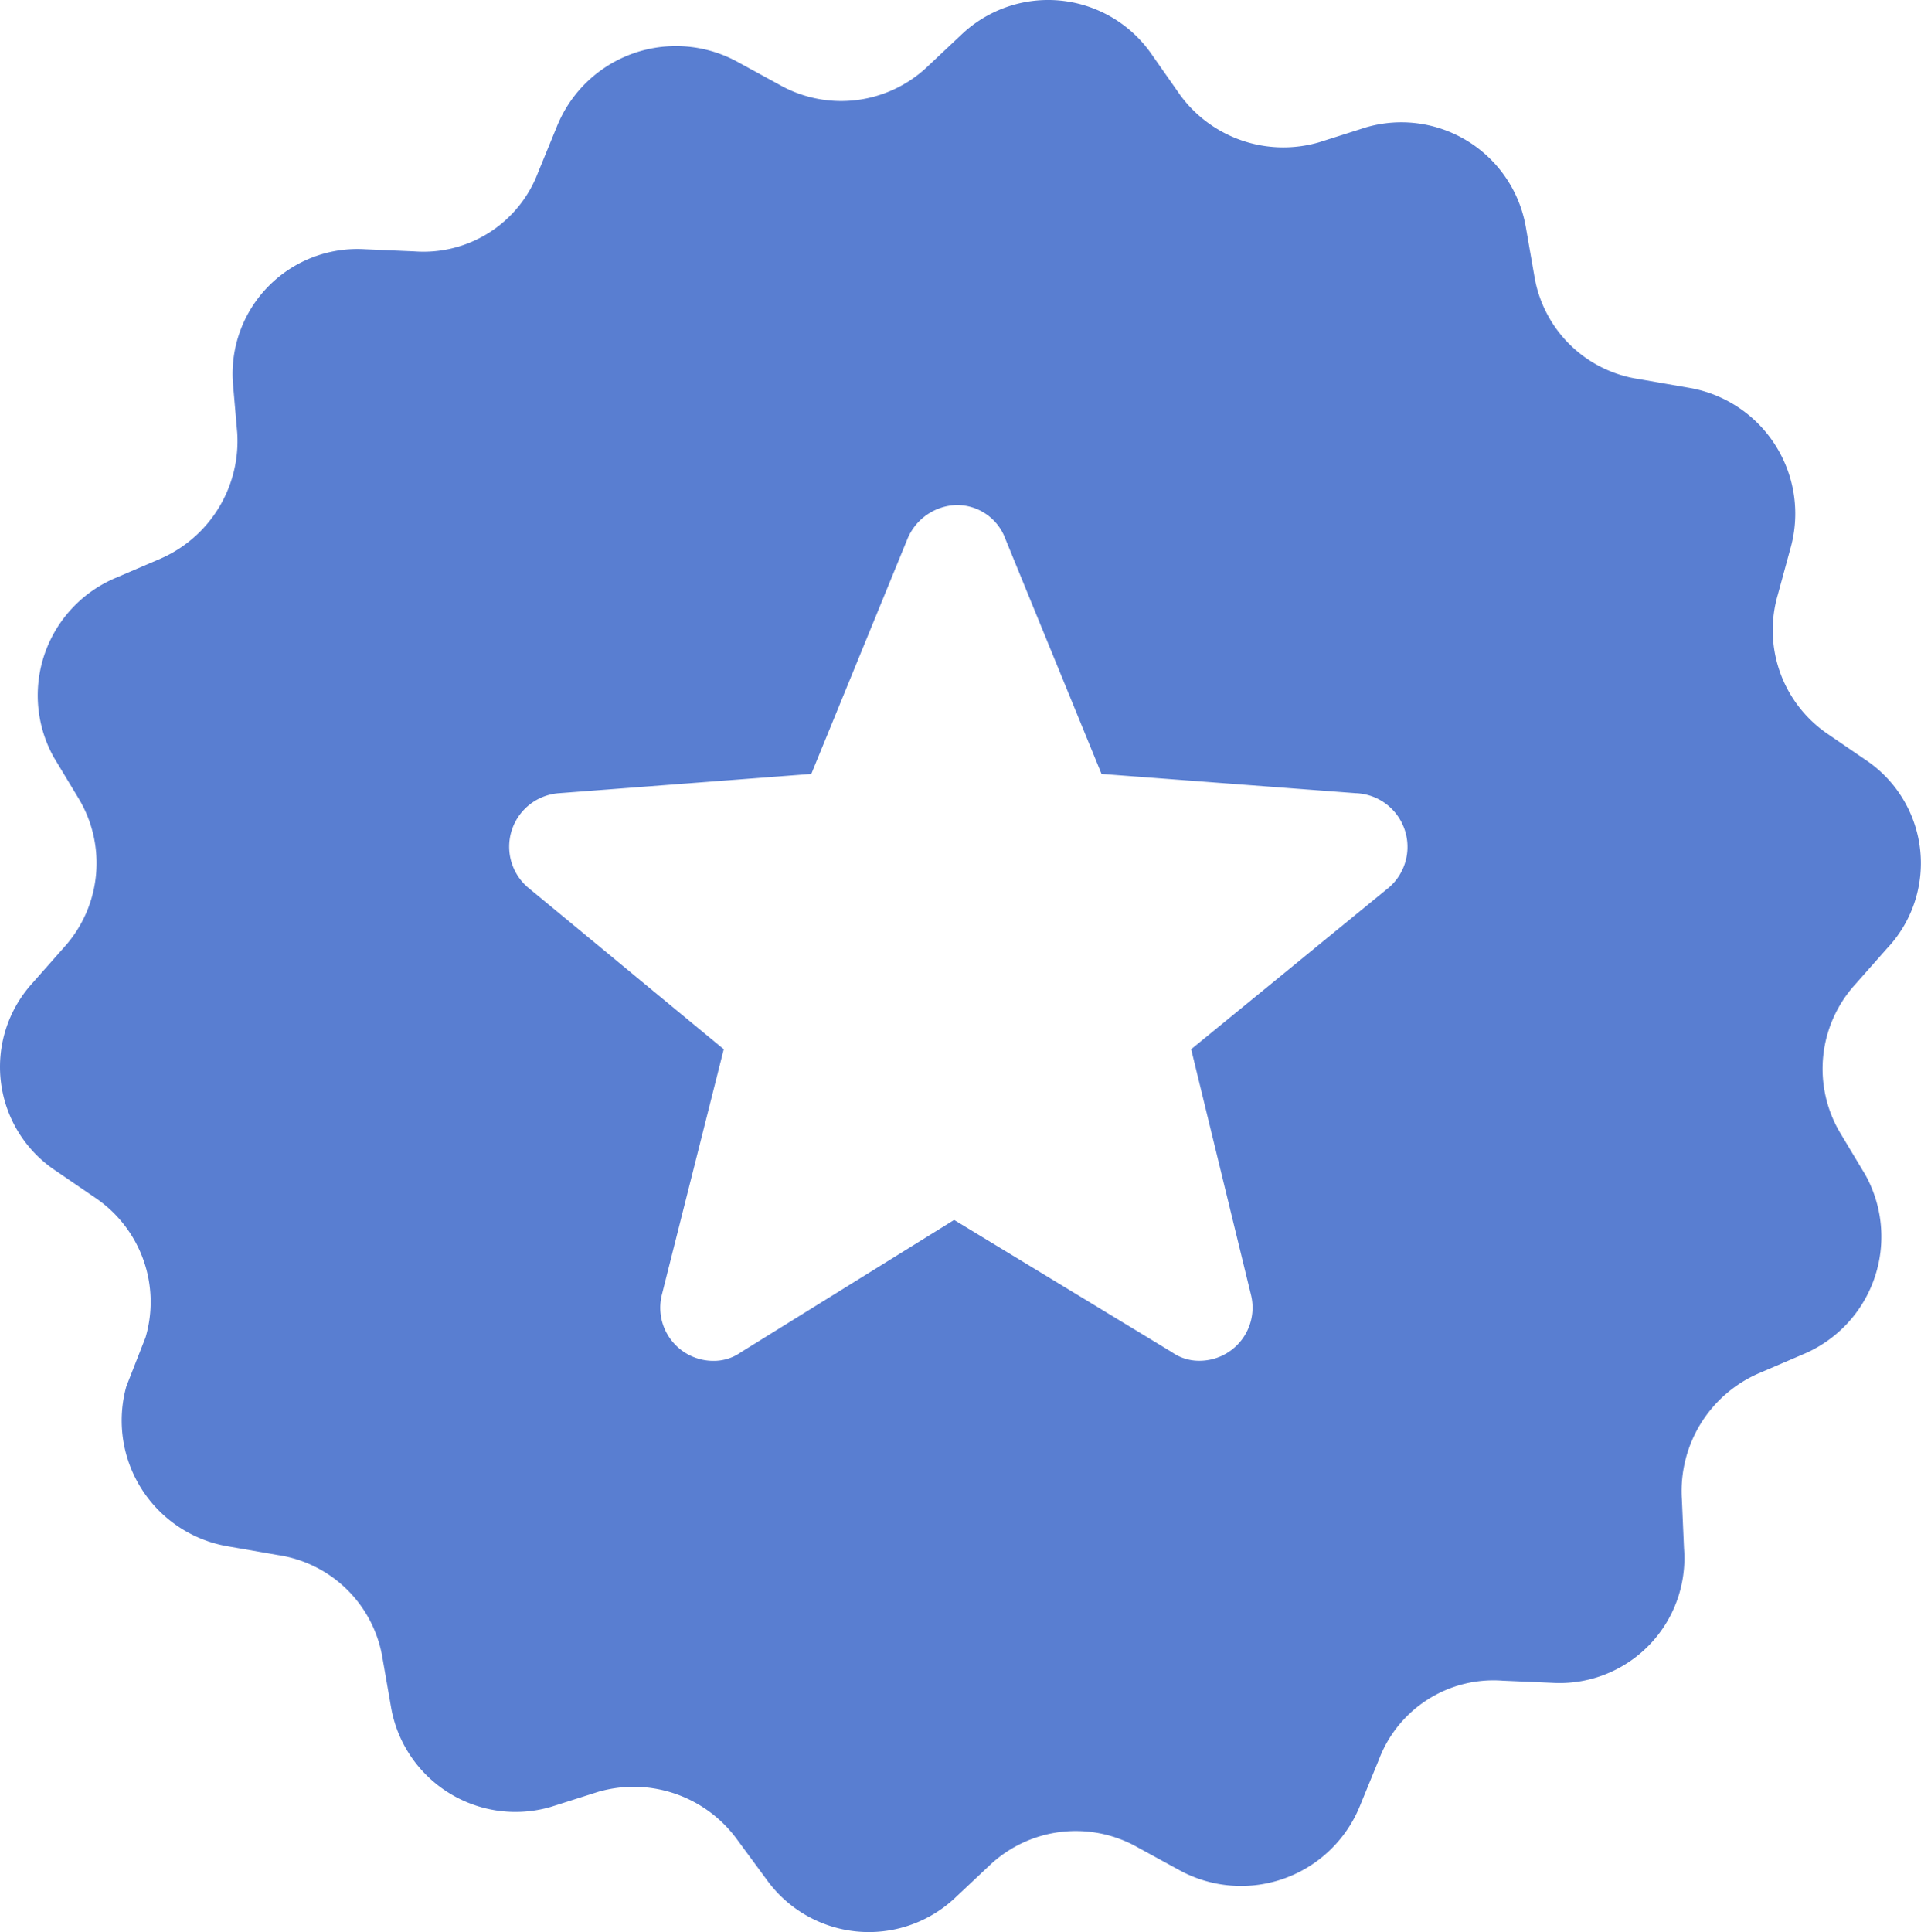 <svg xmlns="http://www.w3.org/2000/svg" width="65.873" height="66.243" viewBox="0 0 65.873 66.243">
  <path id="Path_1219" data-name="Path 1219" d="M69.118,30.83l-1.39-.951a4.308,4.308,0,0,1-1.683-4.756l.439-1.61a4.376,4.376,0,0,0-3.512-5.488l-1.683-.293A4.272,4.272,0,0,1,57.7,14.221l-.293-1.683A4.332,4.332,0,0,0,51.923,9.1l-1.61.512A4.385,4.385,0,0,1,45.557,8L44.533,6.538a4.315,4.315,0,0,0-6.439-.659L36.85,7.05a4.3,4.3,0,0,1-5.049.585l-1.463-.8a4.4,4.4,0,0,0-6.146,2.2l-.659,1.61a4.2,4.2,0,0,1-4.244,2.707l-1.683-.073a4.282,4.282,0,0,0-4.536,4.61l.146,1.683a4.4,4.4,0,0,1-2.634,4.317l-1.537.659a4.372,4.372,0,0,0-2.122,6.146L7.8,32.147A4.3,4.3,0,0,1,7.29,37.2l-1.1,1.244A4.27,4.27,0,0,0,7,44.879l1.39.951a4.308,4.308,0,0,1,1.683,4.756l-.659,1.683a4.376,4.376,0,0,0,3.512,5.488l1.683.293a4.272,4.272,0,0,1,3.585,3.512l.293,1.683a4.332,4.332,0,0,0,5.488,3.439l1.61-.512a4.385,4.385,0,0,1,4.756,1.61l1.024,1.39a4.315,4.315,0,0,0,6.439.659l1.244-1.171a4.3,4.3,0,0,1,5.049-.585l1.463.8a4.4,4.4,0,0,0,6.146-2.2l.659-1.61a4.2,4.2,0,0,1,4.244-2.707l1.683.073a4.282,4.282,0,0,0,4.536-4.61l-.073-1.683a4.4,4.4,0,0,1,2.634-4.317l1.537-.659a4.372,4.372,0,0,0,2.122-6.146l-.878-1.463a4.3,4.3,0,0,1,.512-5.049l1.1-1.244A4.258,4.258,0,0,0,69.118,30.83Zm-16.39,4.317-6.8,5.561,2.049,8.414a1.822,1.822,0,0,1-1.756,2.268,1.609,1.609,0,0,1-.951-.293L37.8,46.561,30.485,51.1a1.609,1.609,0,0,1-.951.293,1.822,1.822,0,0,1-1.756-2.268L29.9,40.708l-6.732-5.561a1.84,1.84,0,0,1,1.1-3.219l8.634-.659,3.293-8.049a1.88,1.88,0,0,1,1.683-1.171,1.769,1.769,0,0,1,1.683,1.171l3.293,8.049,8.707.659A1.843,1.843,0,0,1,52.728,35.147Z" transform="translate(-5.081 -4.733)" fill="#597ed1"/>
</svg>
